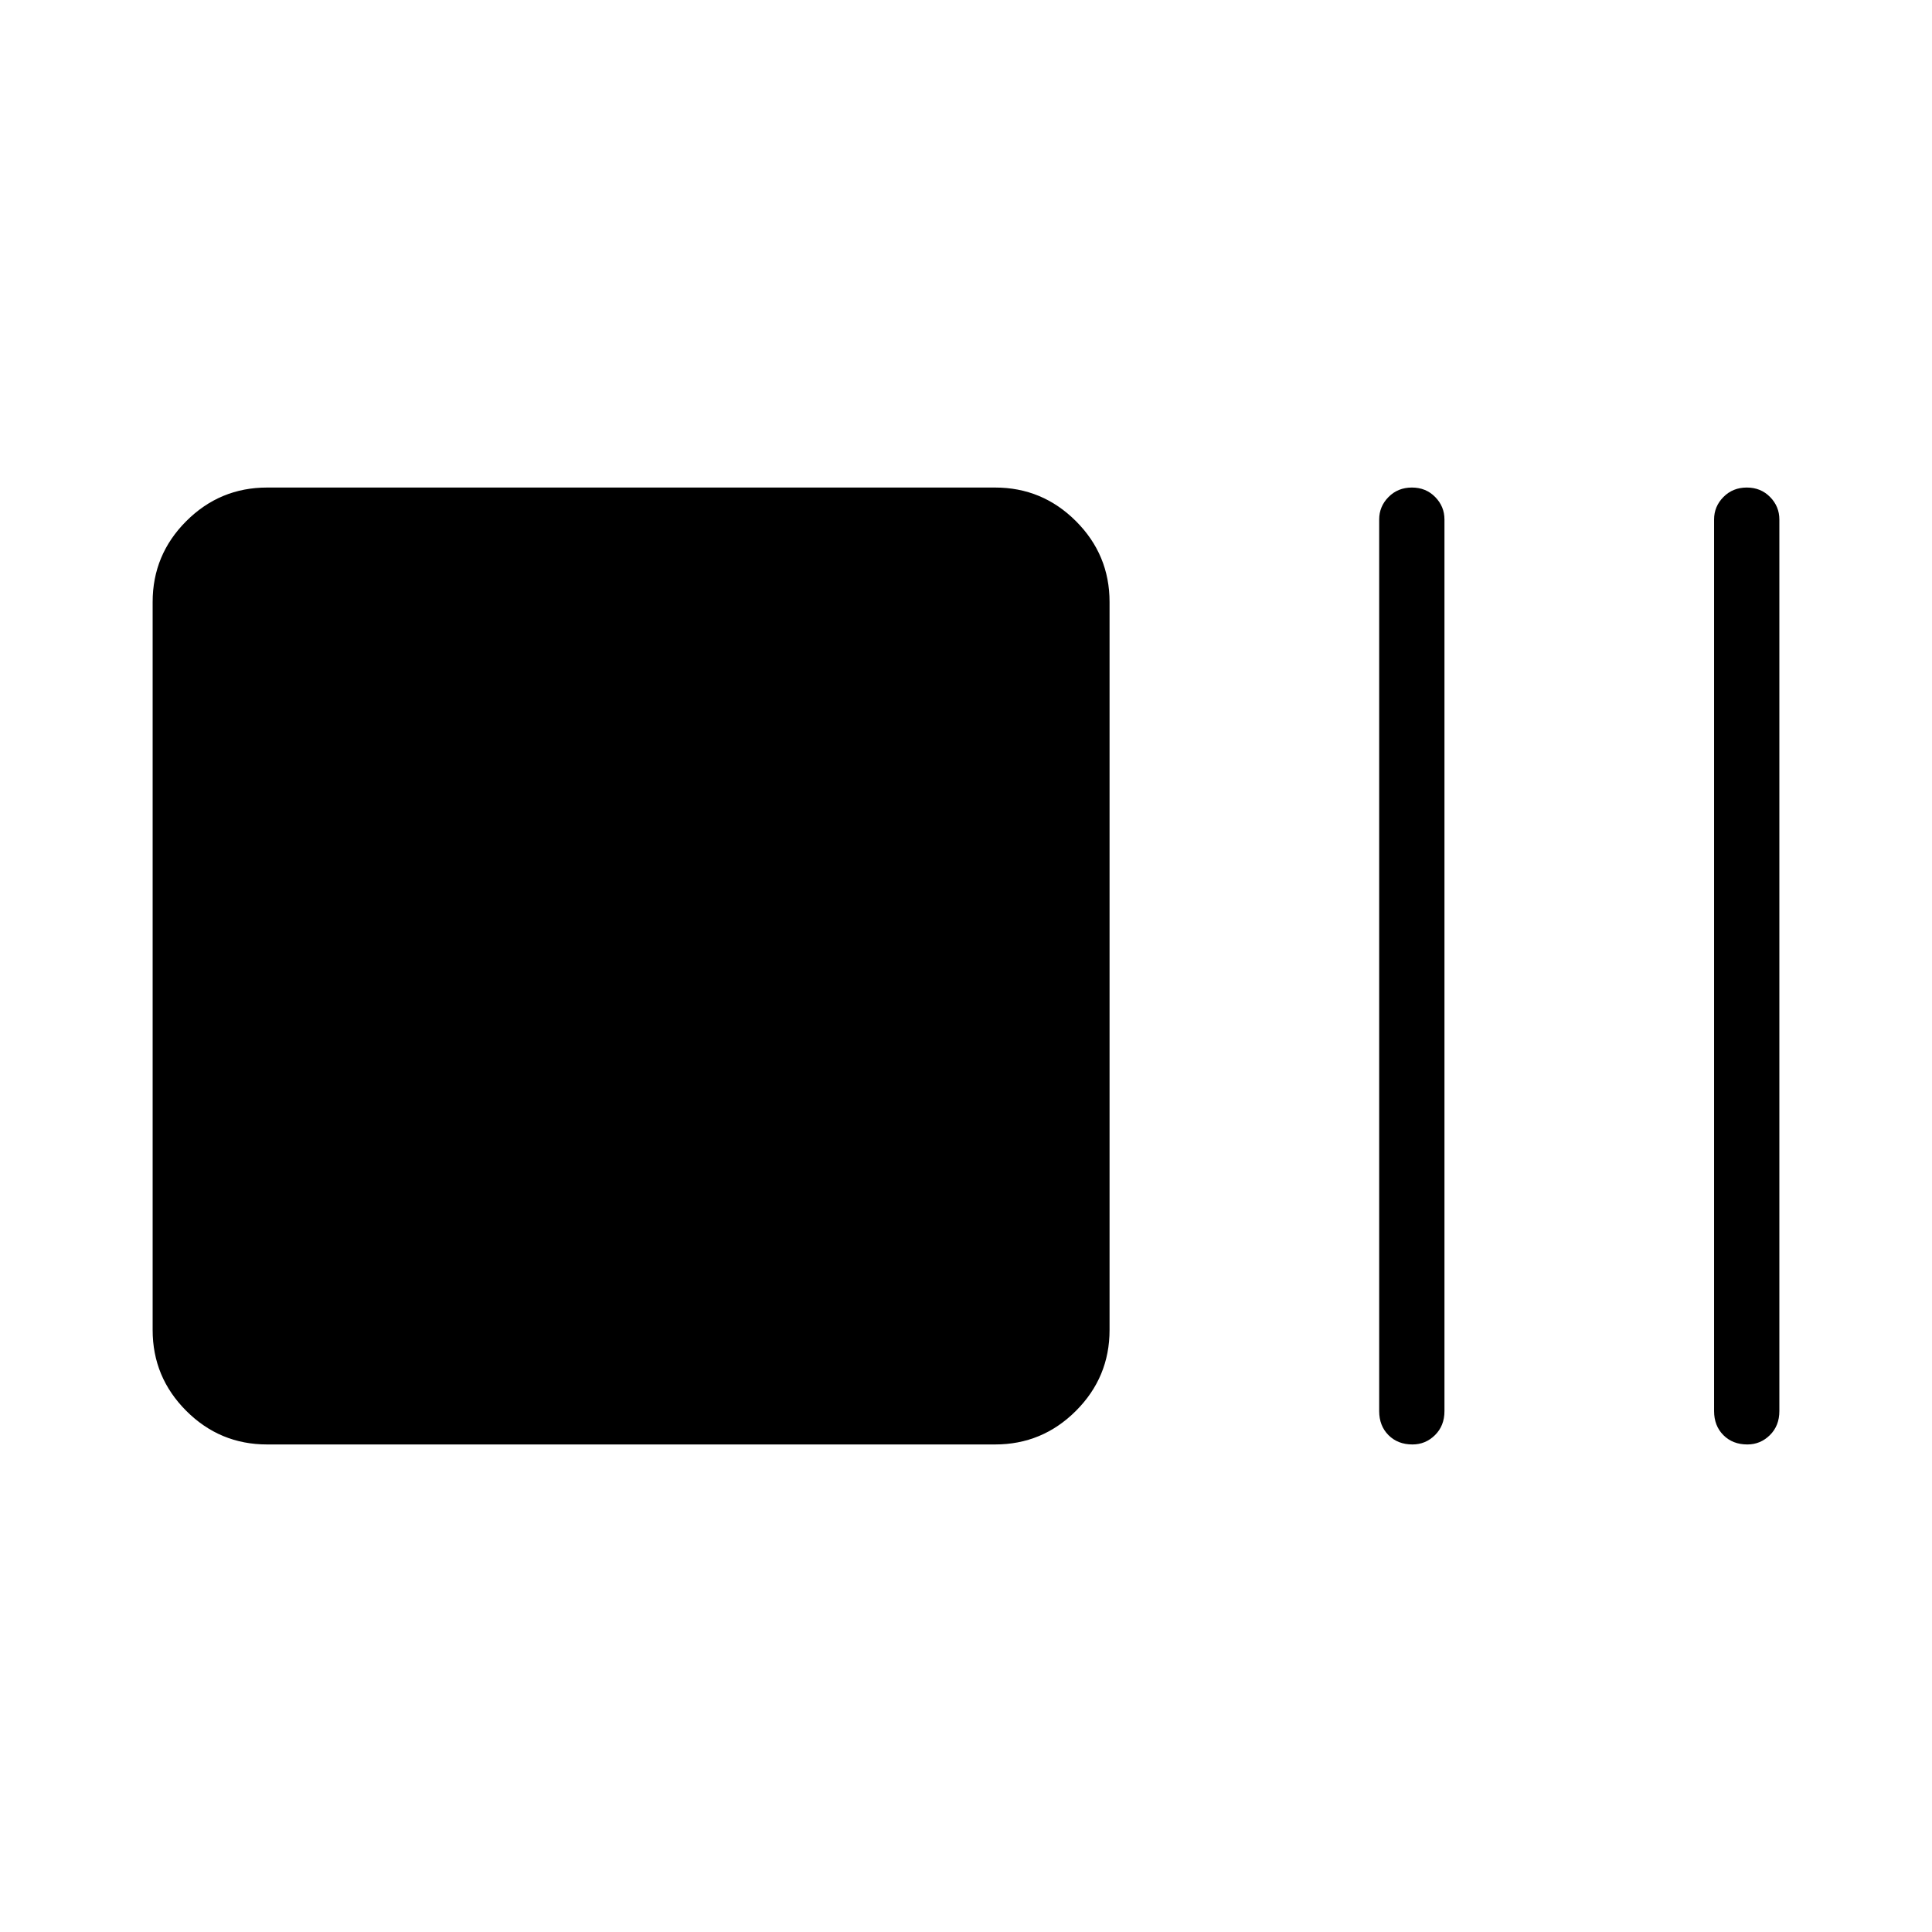 <svg xmlns="http://www.w3.org/2000/svg" height="40" viewBox="0 96 960 960" width="40"><path d="M132.73 813.744q-23.482 0-40.183-16.701t-16.701-40.184V395.141q0-23.483 16.7-40.184 16.702-16.701 40.184-16.701h361.719q23.482 0 40.184 16.701 16.701 16.701 16.701 40.184v361.718q0 23.483-16.701 40.184-16.702 16.701-40.184 16.701H132.73Zm569.119 0q-7.31 0-11.926-4.641-4.615-4.641-4.615-11.936V354.115q0-6.469 4.651-11.164 4.652-4.695 11.603-4.695t11.567 4.695q4.615 4.695 4.615 11.164v443.052q0 7.295-4.705 11.936-4.706 4.641-11.19 4.641Zm166.41 0q-7.31 0-11.925-4.641-4.616-4.641-4.616-11.936V354.115q0-6.469 4.652-11.164 4.651-4.695 11.602-4.695 6.951 0 11.567 4.695 4.615 4.695 4.615 11.164v443.052q0 7.295-4.705 11.936t-11.19 4.641Z"/></svg>